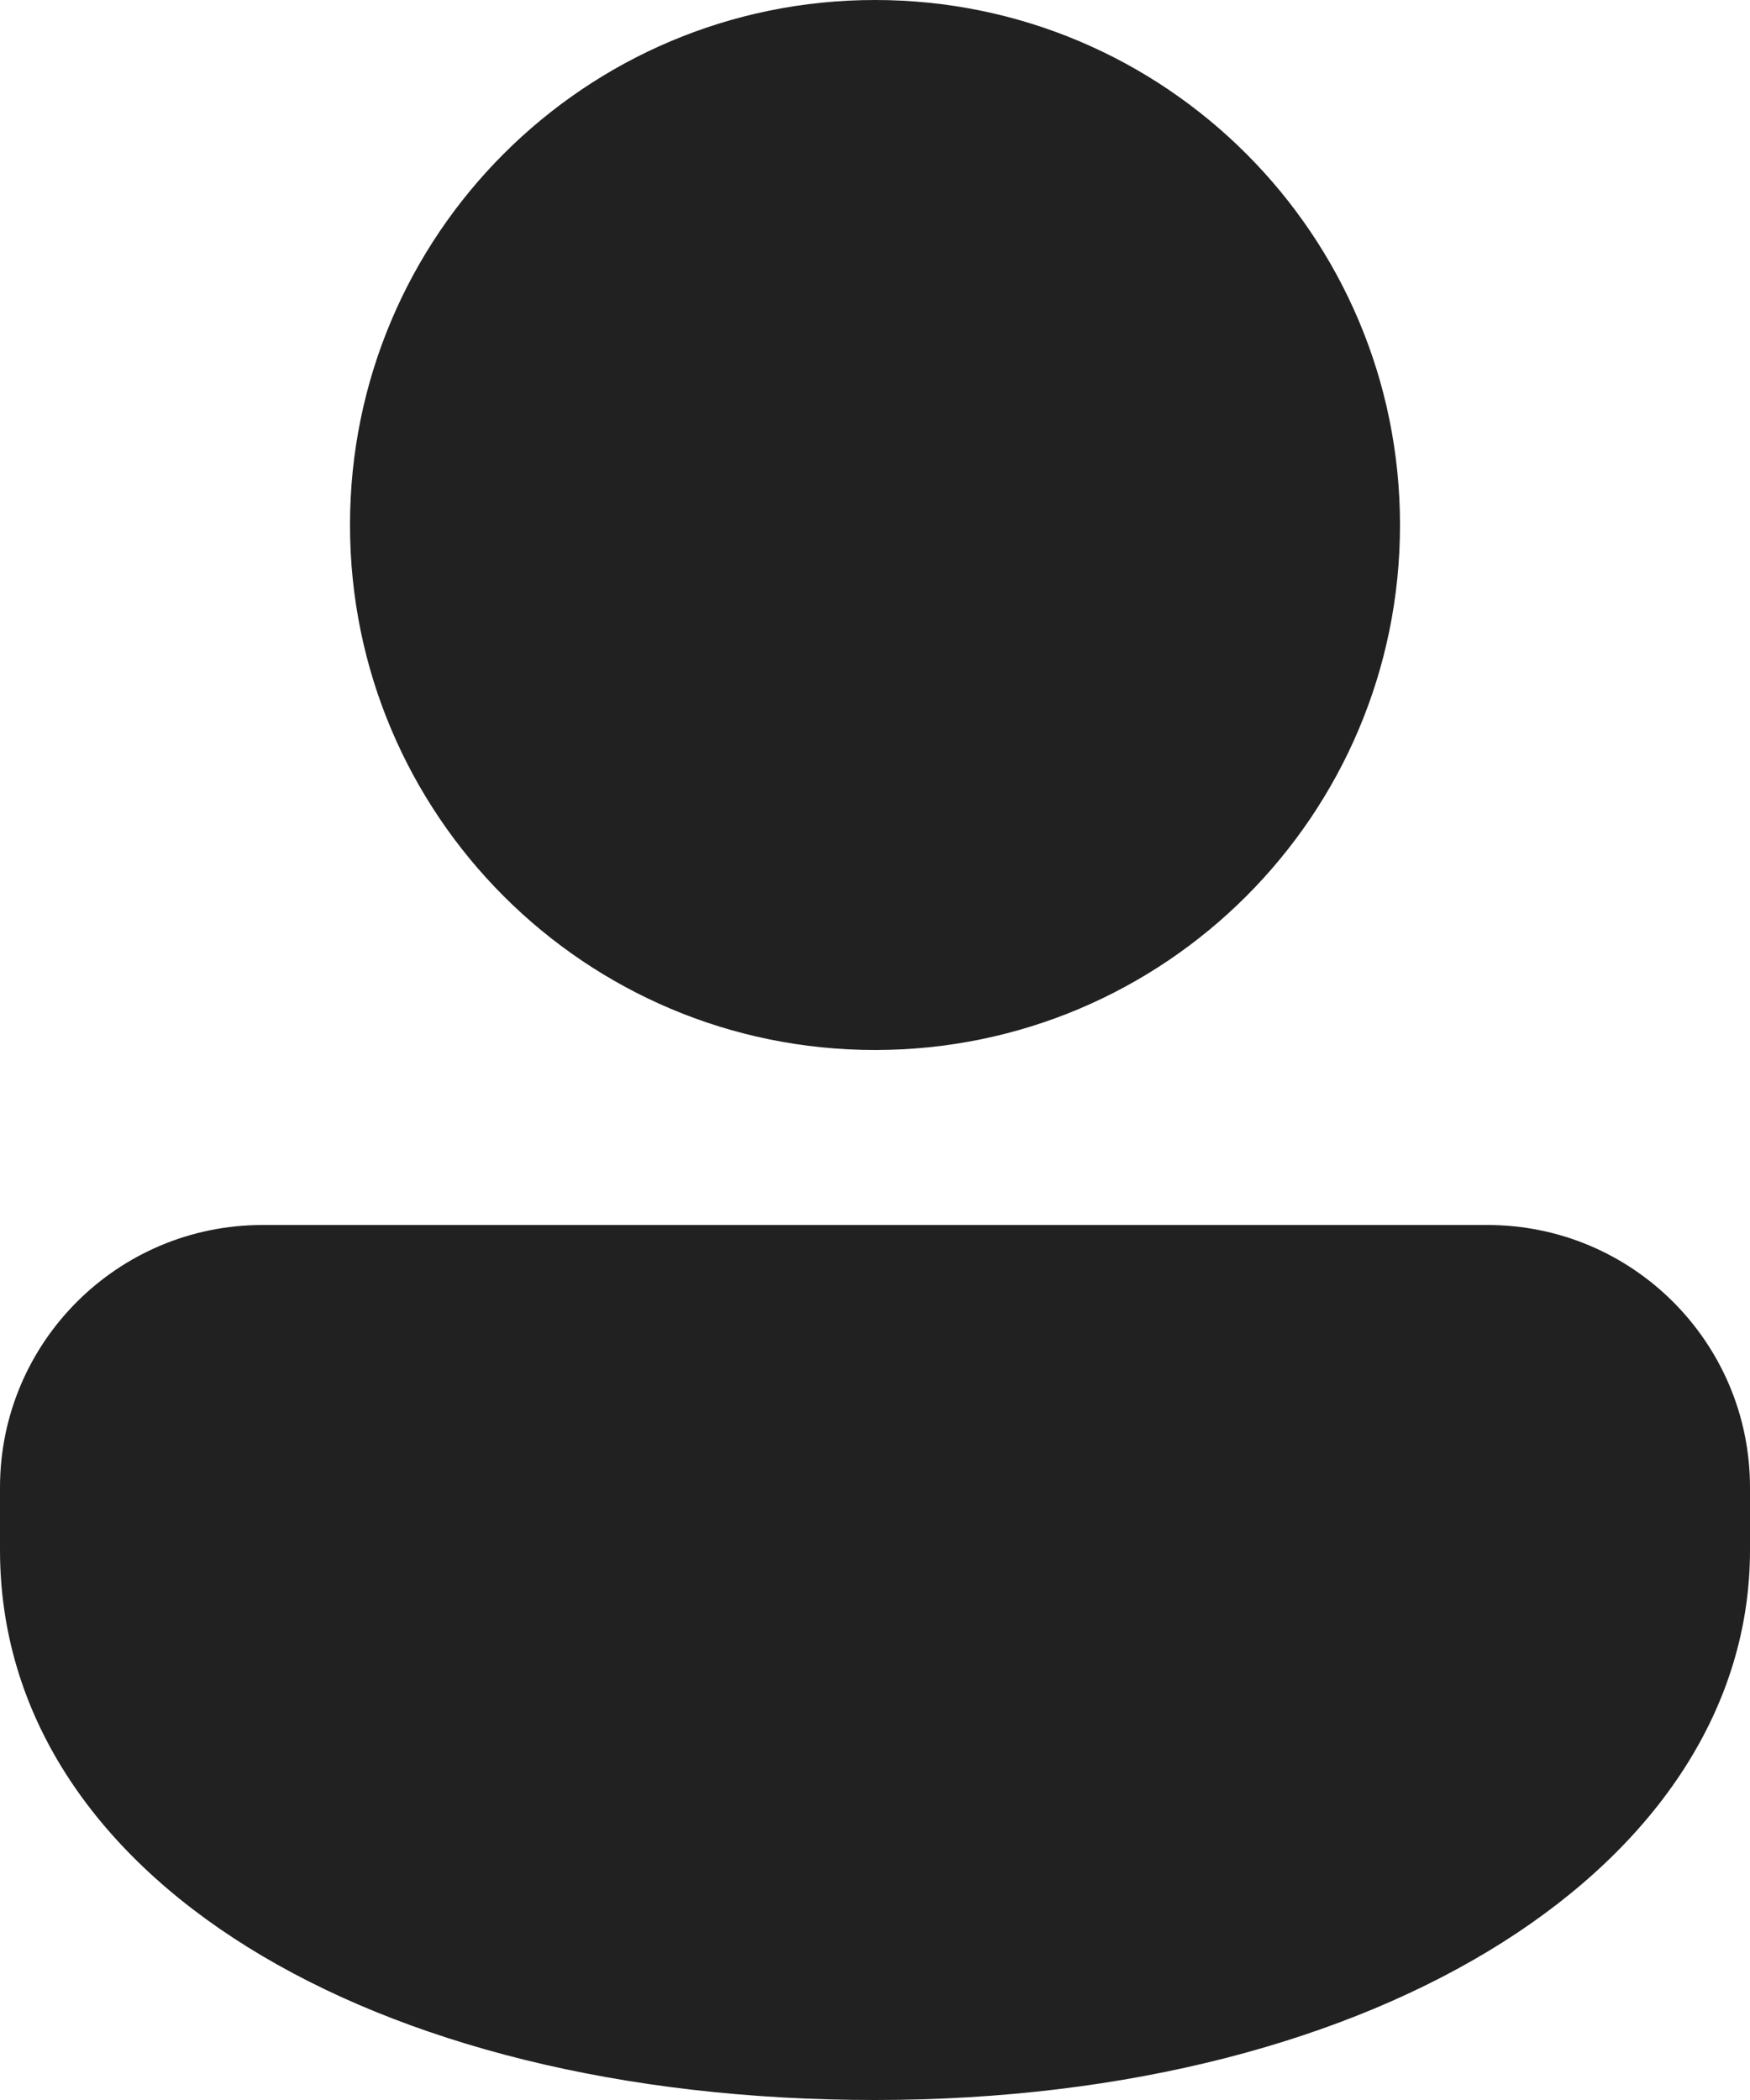 <svg width="20" height="24" viewBox="0 0 20 24" fill="none" xmlns="http://www.w3.org/2000/svg">
<path d="M17 14C18.657 14 20 15.343 20 17V17.715C20 21.292 15.79 24 10 24C4.211 24 0 21.433 0 17.715V17C0 15.343 1.343 14 3 14H17ZM10 0C13.314 0 16 2.686 16 6C16 9.314 13.314 12 10 12C6.686 12 4 9.314 4 6C4 2.686 6.686 0 10 0Z" fill="#212121"/>
</svg>
